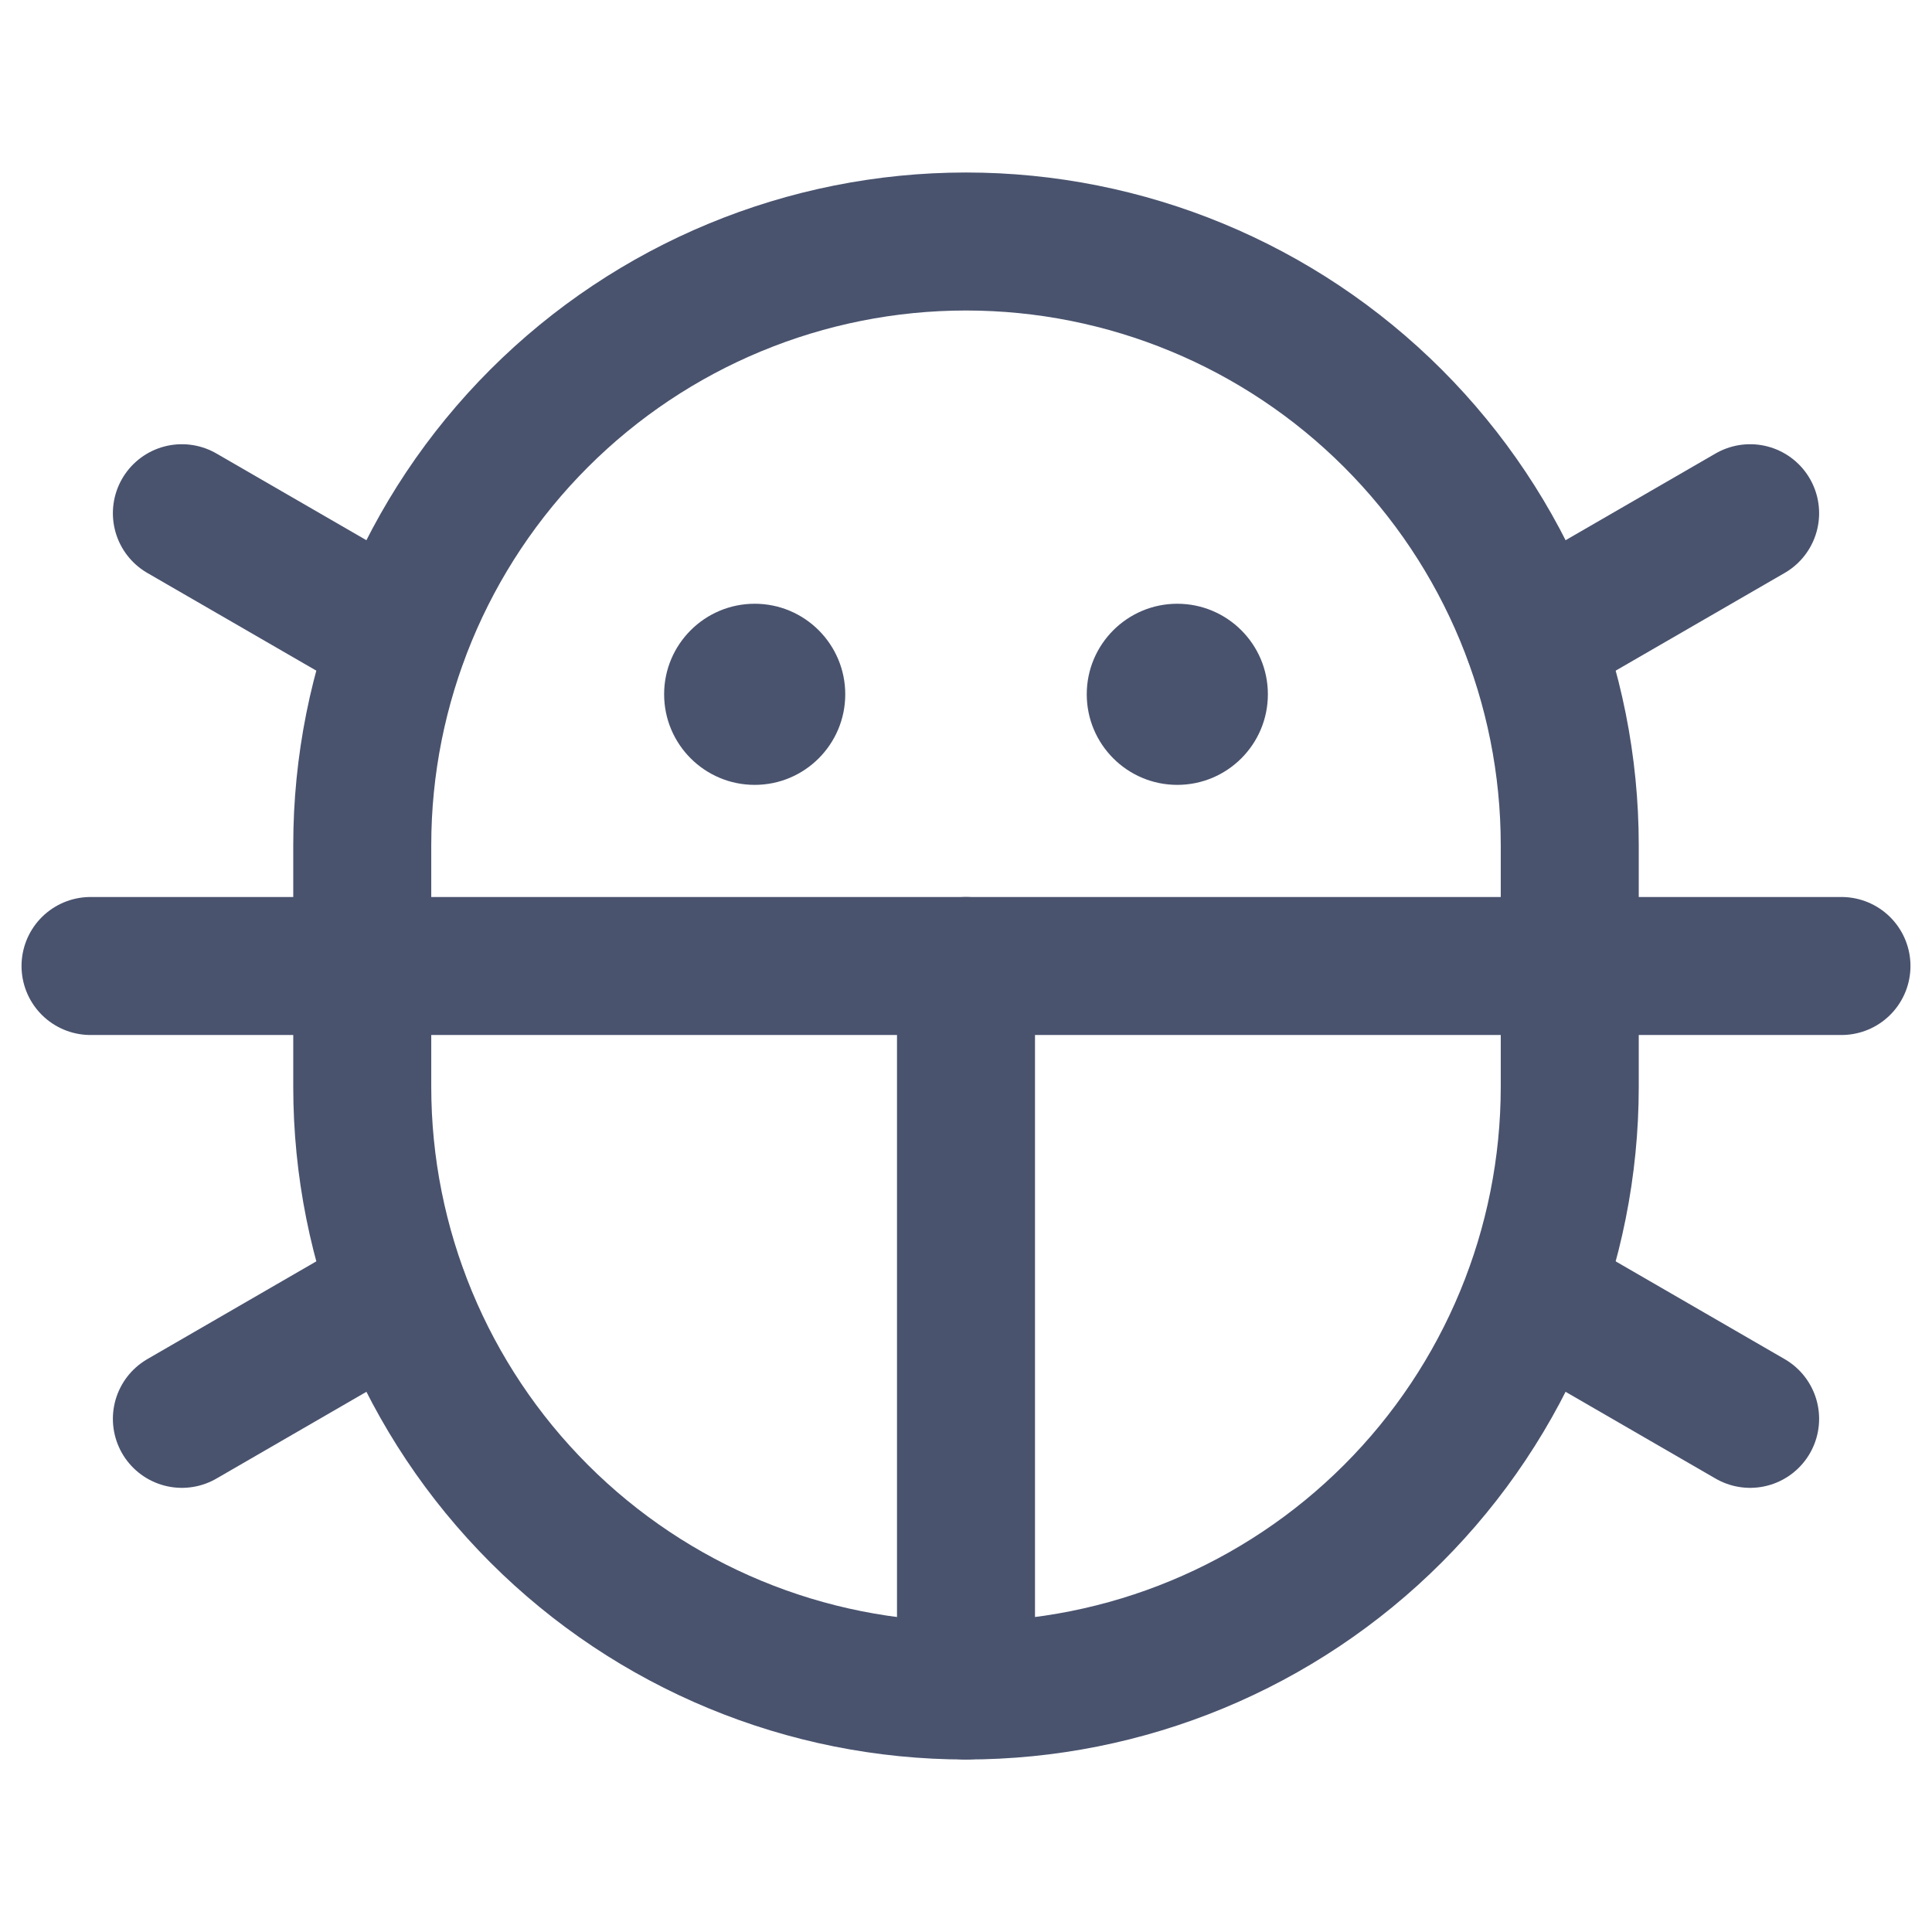 <svg width="28" height="28" viewBox="0 0 28 28" fill="none" xmlns="http://www.w3.org/2000/svg">
<path d="M17.062 11.375C17.787 11.375 18.375 10.787 18.375 10.062C18.375 9.338 17.787 8.75 17.062 8.75C16.338 8.75 15.75 9.338 15.75 10.062C15.75 10.787 16.338 11.375 17.062 11.375Z" fill="#49536E"/>
<path d="M10.938 11.375C11.662 11.375 12.25 10.787 12.25 10.062C12.25 9.338 11.662 8.75 10.938 8.75C10.213 8.75 9.625 9.338 9.625 10.062C9.625 10.787 10.213 11.375 10.938 11.375Z" fill="#49536E"/>
<path d="M14 14V24.5" stroke="#49536E" stroke-width="2" stroke-linecap="round" stroke-linejoin="round"/>
<path d="M26.688 14H1.312" stroke="#49536E" stroke-width="2" stroke-linecap="round" stroke-linejoin="round"/>
<path d="M22.75 15.75C22.75 18.071 21.828 20.296 20.187 21.937C18.546 23.578 16.321 24.5 14 24.5C11.679 24.5 9.454 23.578 7.813 21.937C6.172 20.296 5.25 18.071 5.25 15.75V12.25C5.25 9.929 6.172 7.704 7.813 6.063C9.454 4.422 11.679 3.5 14 3.5C16.321 3.5 18.546 4.422 20.187 6.063C21.828 7.704 22.75 9.929 22.75 12.25V15.75Z" stroke="#49536E" stroke-width="2" stroke-linecap="round" stroke-linejoin="round"/>
<path d="M25.364 20.563L22.225 18.747" stroke="#49536E" stroke-width="2" stroke-linecap="round" stroke-linejoin="round"/>
<path d="M25.364 7.438L22.225 9.253" stroke="#49536E" stroke-width="2" stroke-linecap="round" stroke-linejoin="round"/>
<path d="M2.636 7.438L5.775 9.253" stroke="#49536E" stroke-width="2" stroke-linecap="round" stroke-linejoin="round"/>
<path d="M2.636 20.563L5.775 18.747" stroke="#49536E" stroke-width="2" stroke-linecap="round" stroke-linejoin="round"/>
</svg>
